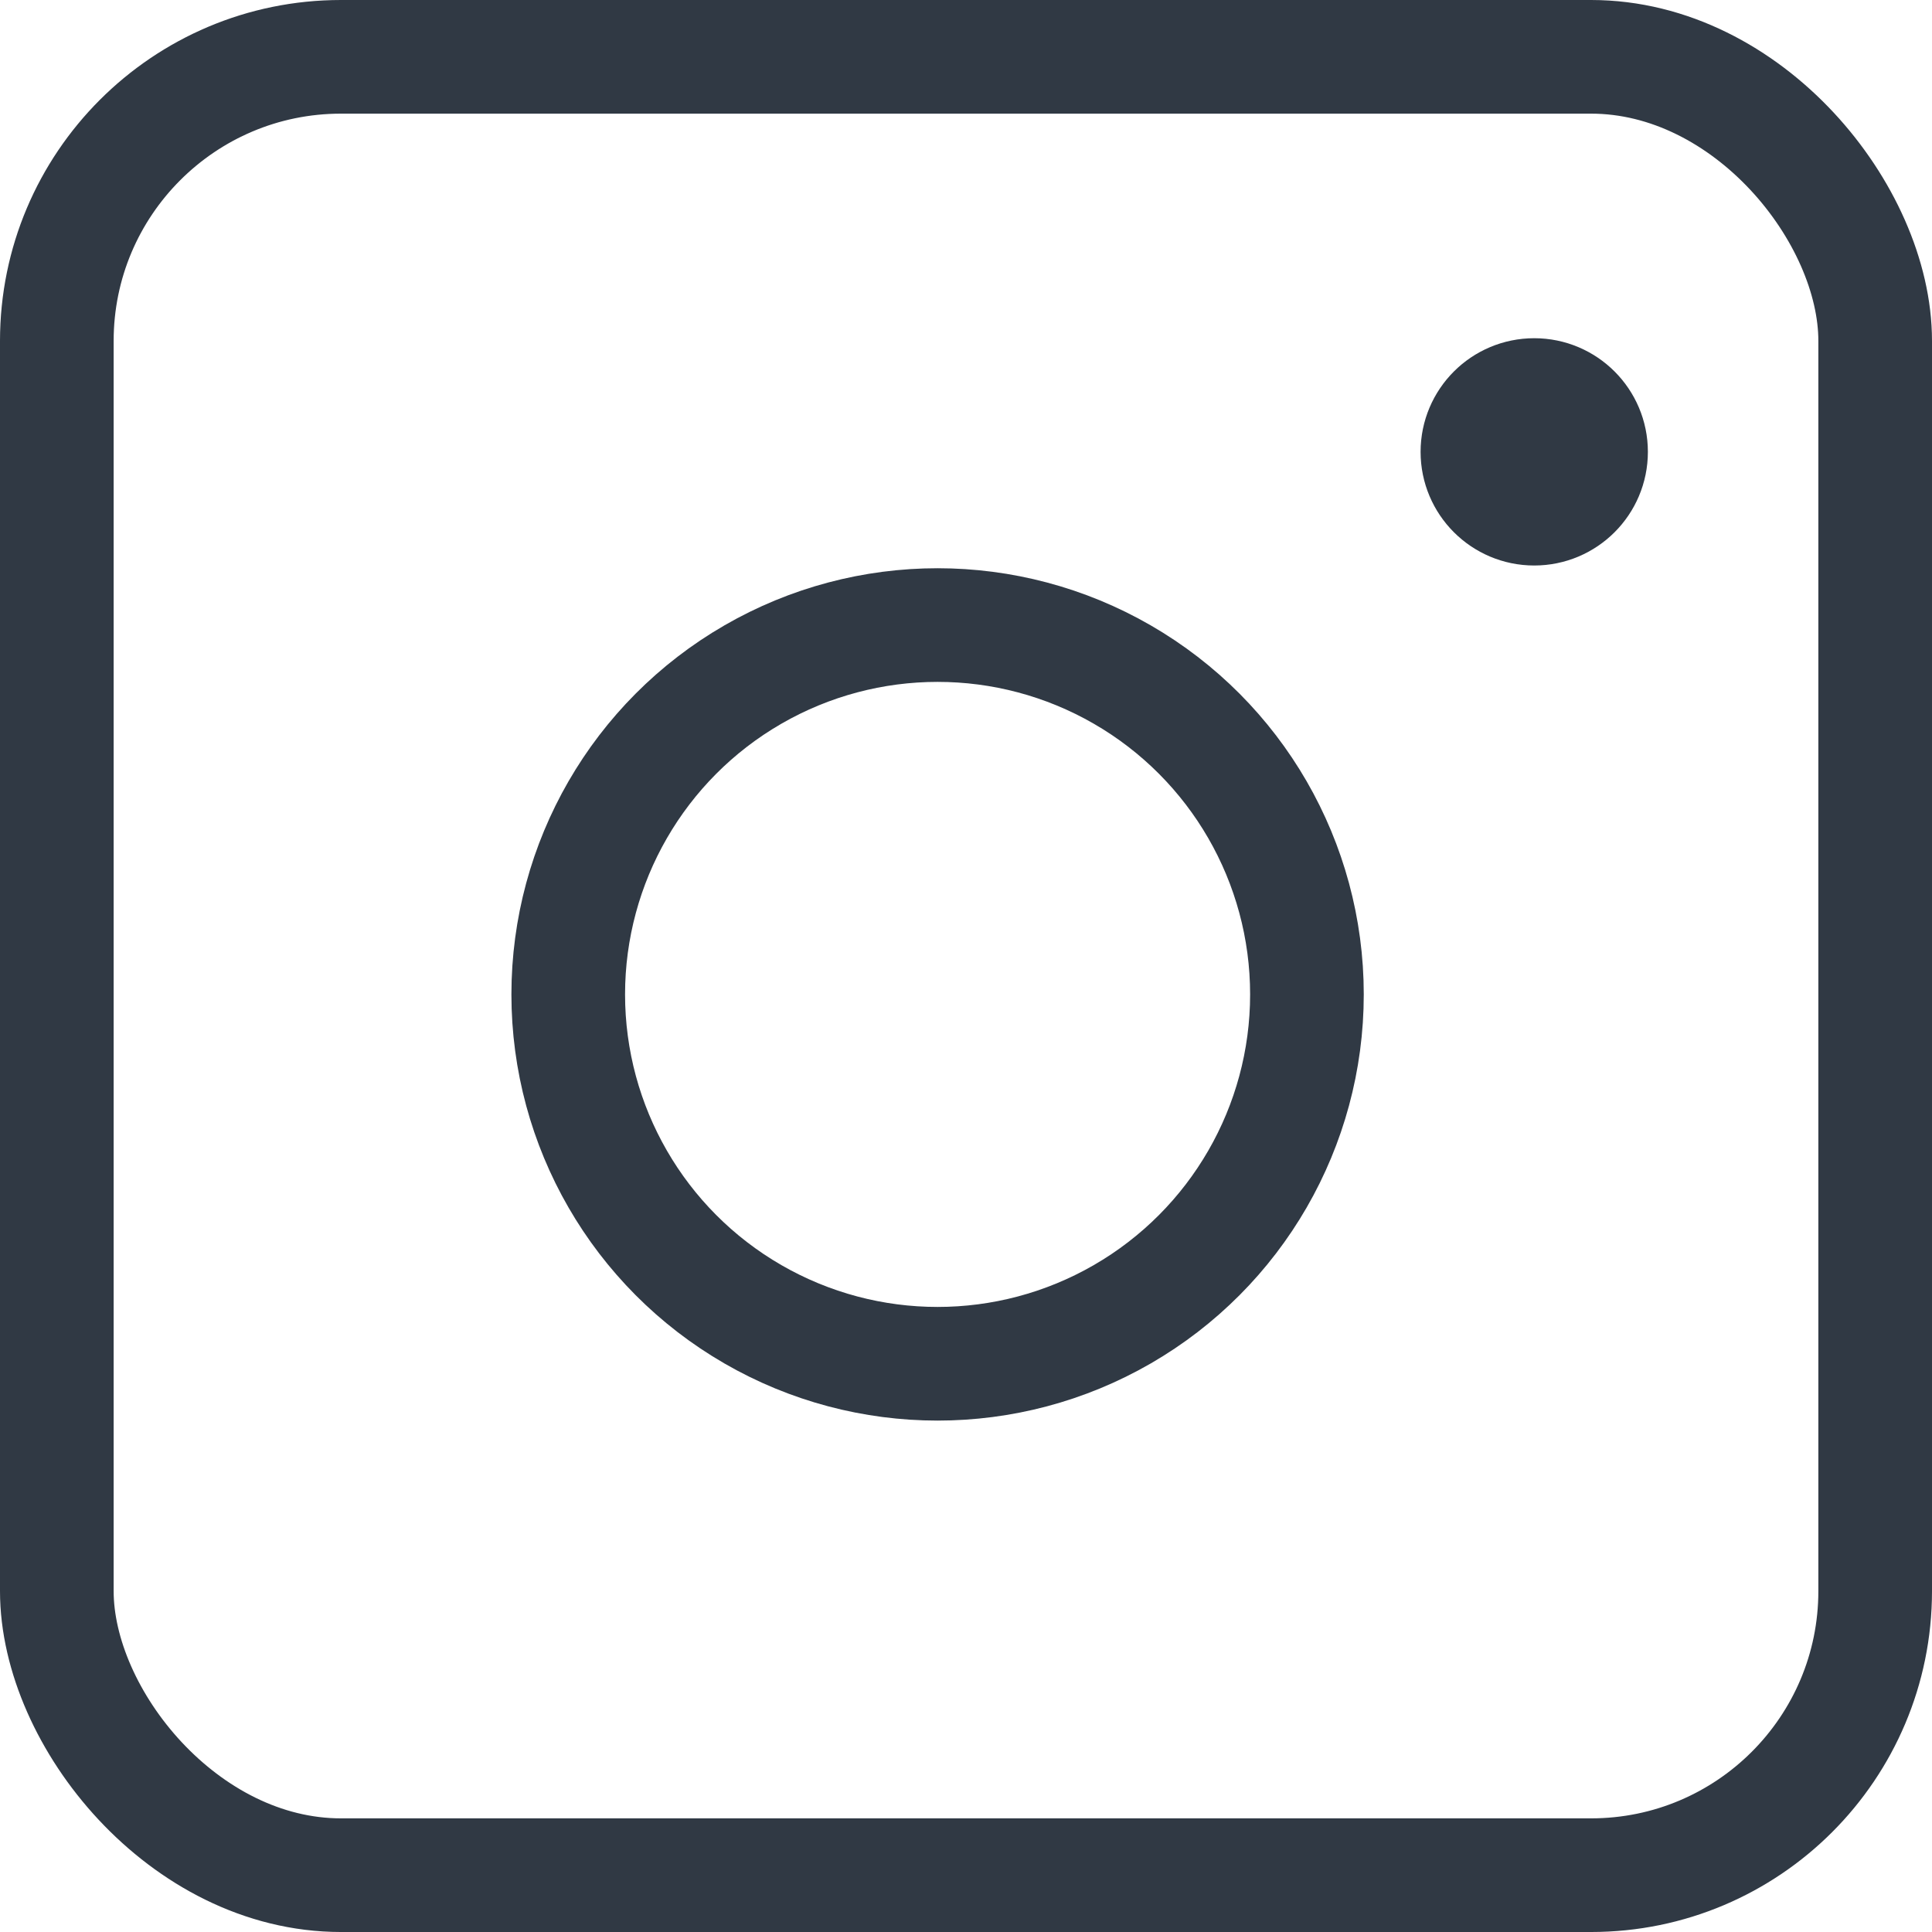 <svg width="34" height="34" fill="none" xmlns="http://www.w3.org/2000/svg"><rect x="1" y="1" width="32" height="32" rx="5" stroke="#303944" stroke-width="2"/><circle cx="16.5" cy="17.5" r="6.5" stroke="#303944" stroke-width="2"/><circle cx="27" cy="7.952" r="1" fill="#303944" stroke="#303944" stroke-width="2"/></svg>